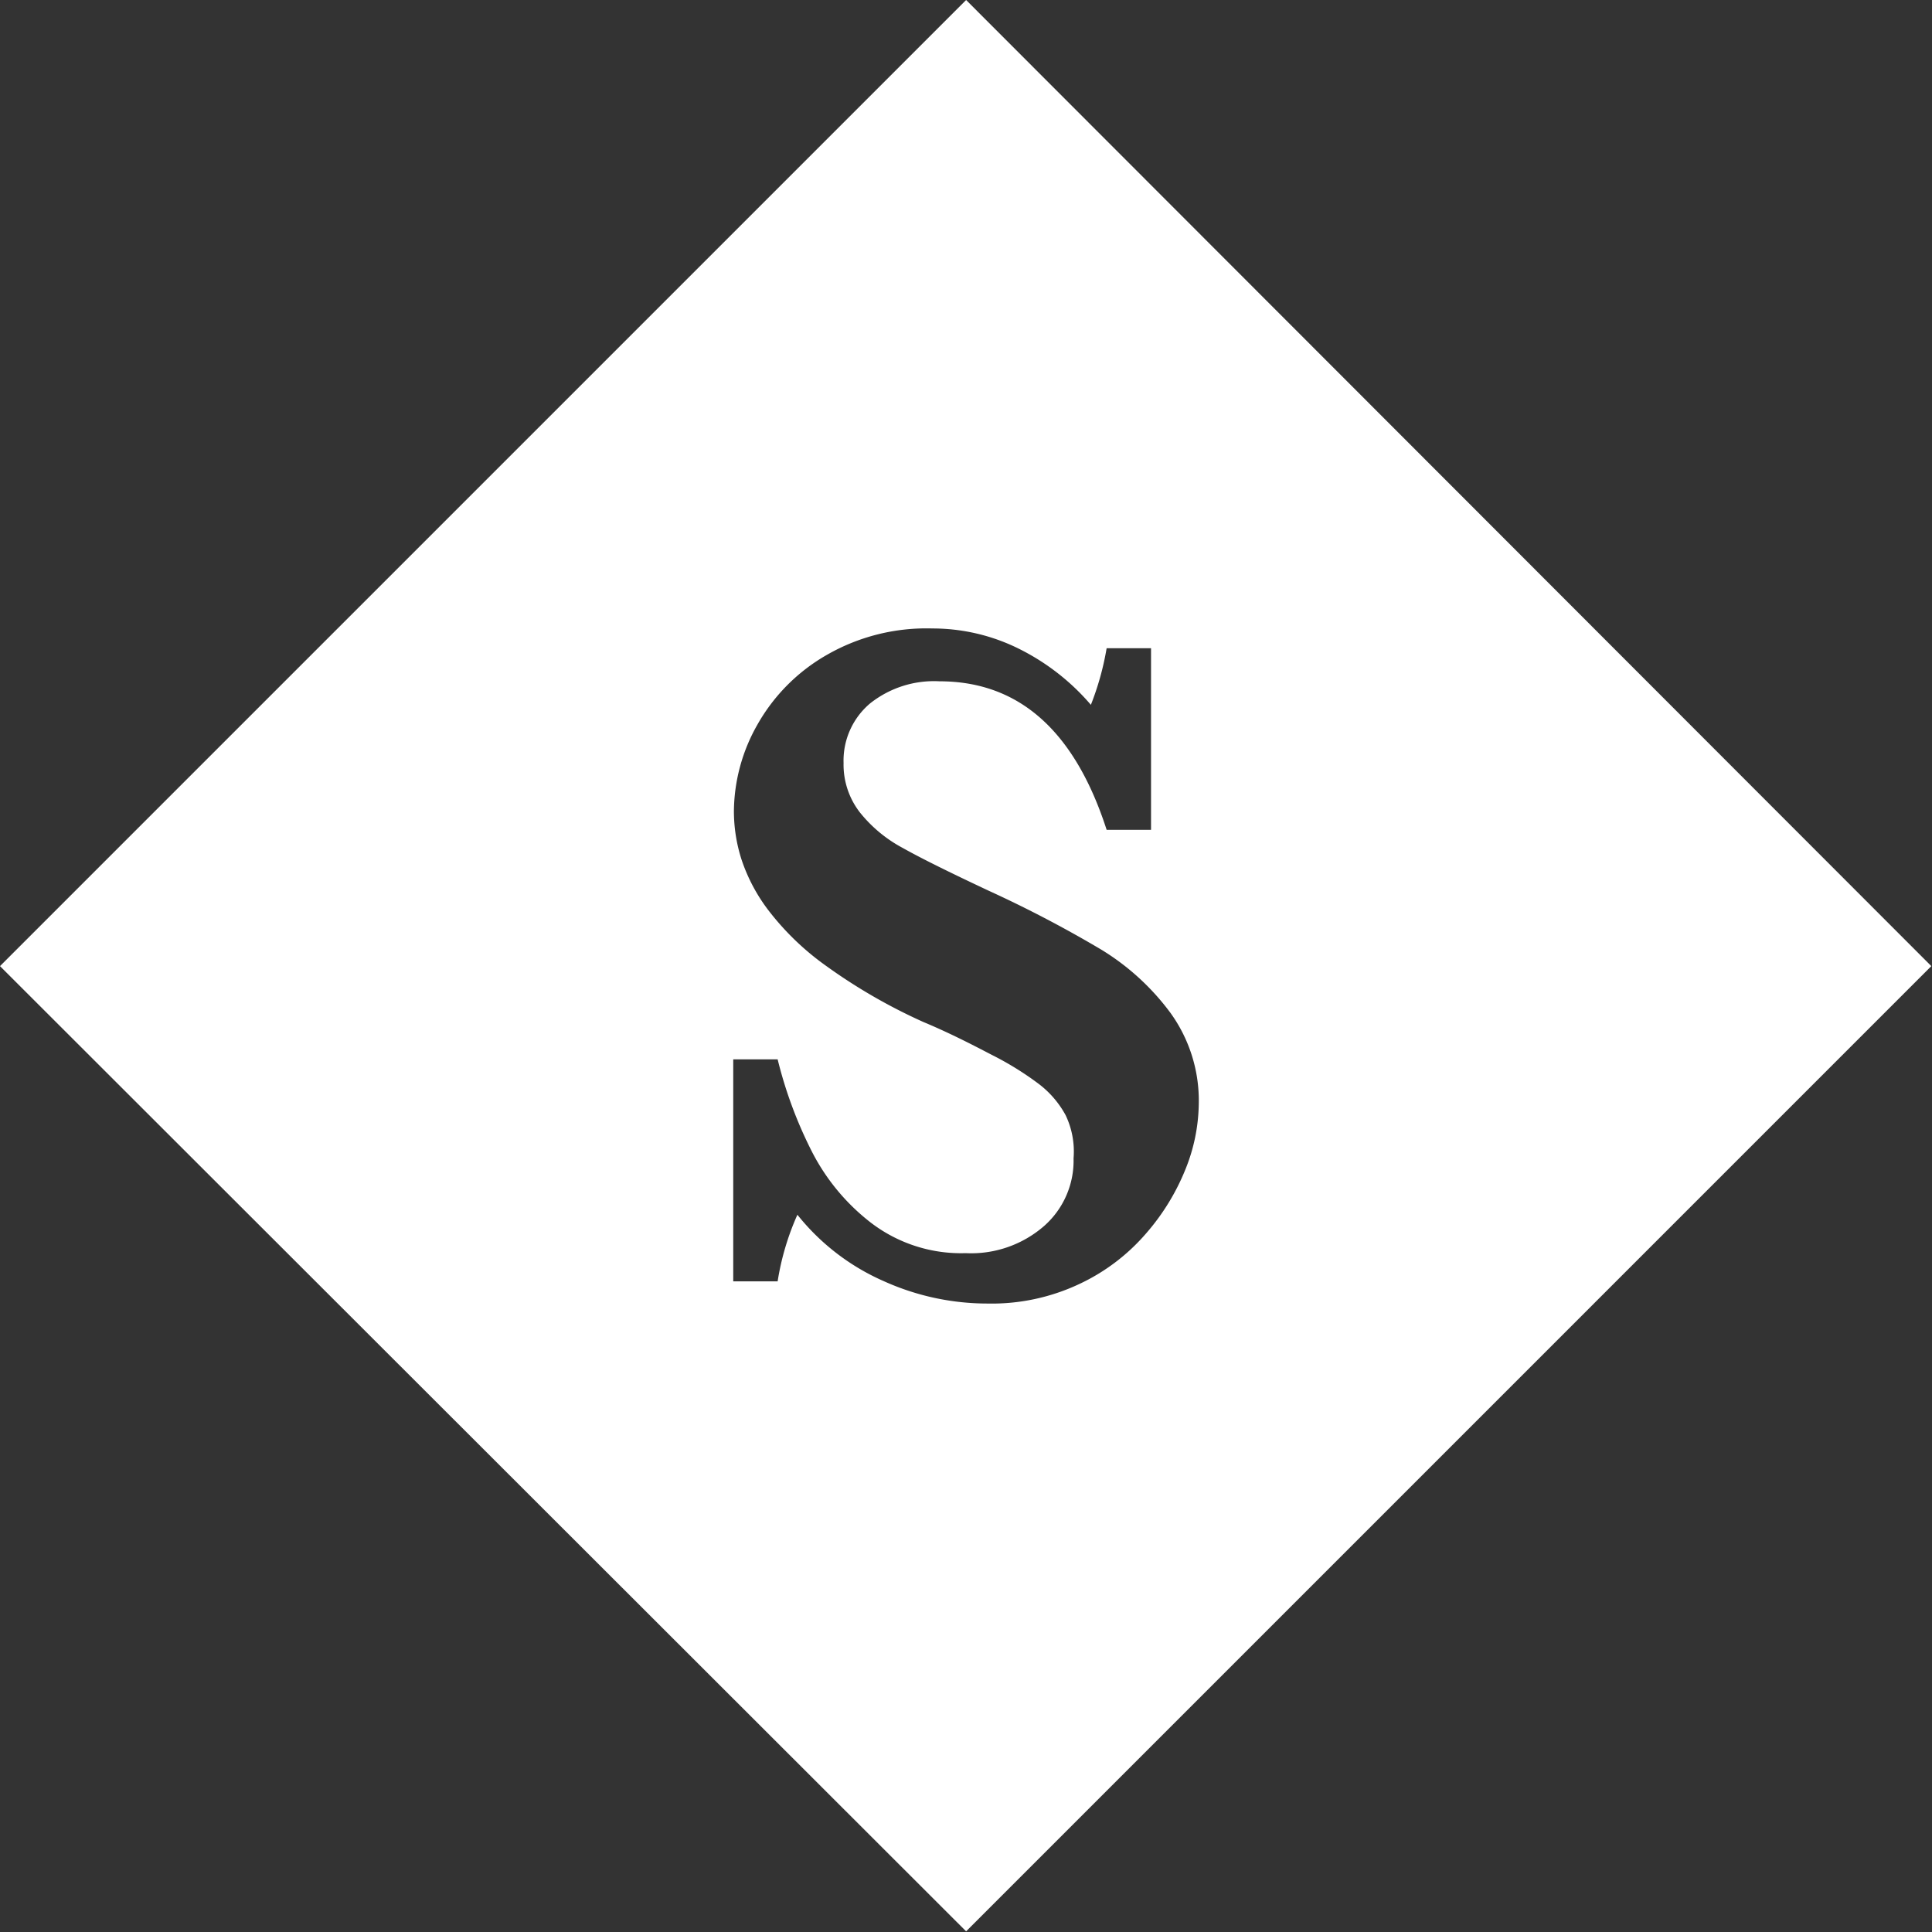 <svg id="Layer_1" data-name="Layer 1" xmlns="http://www.w3.org/2000/svg" viewBox="0 0 87.03 87.03"><rect x="0" y="0" width="87.03" height="87.03" fill="#333333" stroke="none"/><defs><style>.cls-1{fill:#fff;}</style></defs><title>Friends Library Mark - </title><path class="cls-1" d="M43.52,0,0,43.52,43.52,87,87,43.52Zm8.1,55.57a9,9,0,0,1-3,2.27,9.25,9.25,0,0,1-4.15.88,11.34,11.34,0,0,1-4.64-1,10.23,10.23,0,0,1-3.91-3,11.87,11.87,0,0,0-.89,3h-2v-10h2a19.36,19.36,0,0,0,1.5,4.07,9.52,9.52,0,0,0,2.69,3.28,6.68,6.68,0,0,0,4.28,1.38,5,5,0,0,0,3.53-1.22,3.92,3.92,0,0,0,1.33-3.05A3.79,3.79,0,0,0,48,50.23a4.42,4.42,0,0,0-1.19-1.39,13.9,13.9,0,0,0-2.13-1.32c-.9-.47-1.93-1-3.08-1.48A25,25,0,0,1,37.2,43.5,12.15,12.15,0,0,1,34.61,41a7.85,7.85,0,0,1-1.21-2.29,7.13,7.13,0,0,1-.34-2.18,8,8,0,0,1,1.06-3.89,8.33,8.33,0,0,1,3.11-3.13A9,9,0,0,1,42,28.31a8.74,8.74,0,0,1,3.91.92,10.28,10.28,0,0,1,3.23,2.52,12.62,12.62,0,0,0,.71-2.55h2v8.18h-2q-2.16-6.69-7.53-6.69a4.63,4.63,0,0,0-3.13,1A3.37,3.37,0,0,0,38,34.37a3.51,3.51,0,0,0,.73,2.22,6.21,6.21,0,0,0,1.94,1.61c.8.45,2.09,1.09,3.88,1.93a53.57,53.57,0,0,1,5.08,2.66,11,11,0,0,1,3.09,2.83A6.75,6.75,0,0,1,54,49.76a8.1,8.1,0,0,1-.59,2.89A10.16,10.16,0,0,1,51.62,55.57Z"/></svg>